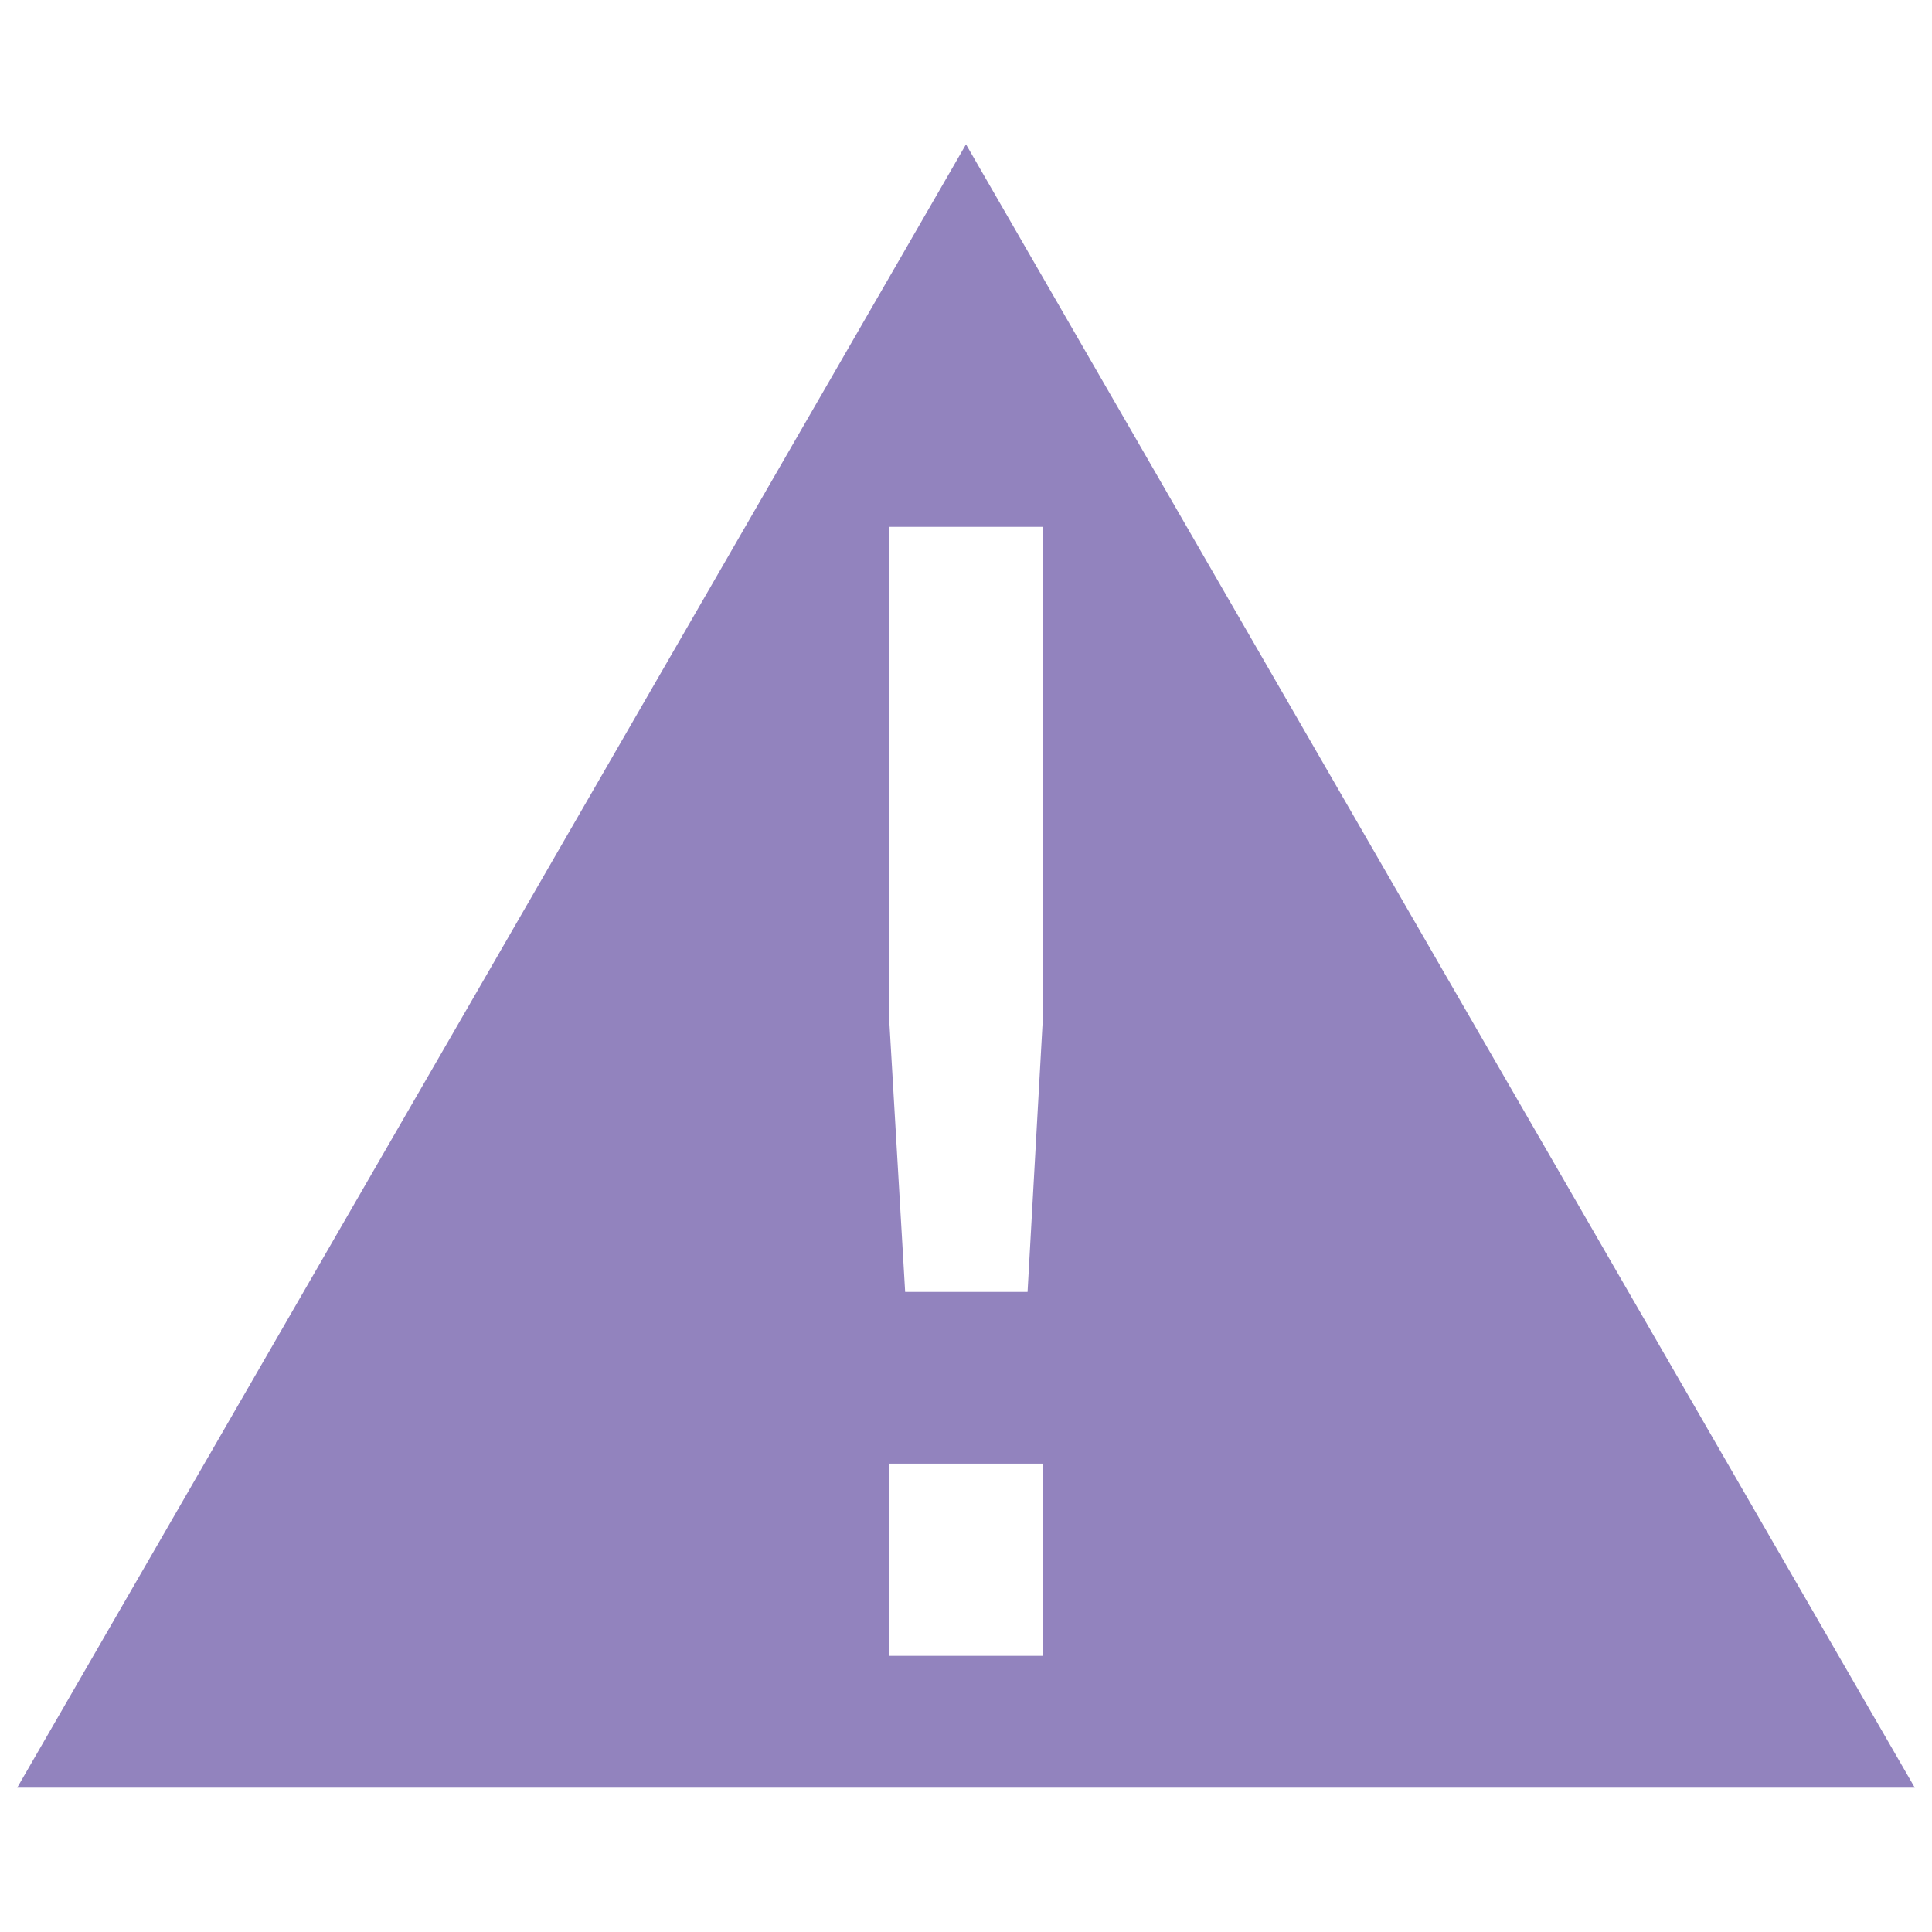 <?xml version="1.0" encoding="UTF-8" standalone="no"?>
<!-- Created with Inkscape (http://www.inkscape.org/) -->

<svg
   xmlns:dc="http://purl.org/dc/elements/1.1/"
   xmlns:cc="http://creativecommons.org/ns#"
   xmlns:rdf="http://www.w3.org/1999/02/22-rdf-syntax-ns#"
   xmlns:svg="http://www.w3.org/2000/svg"
   xmlns="http://www.w3.org/2000/svg"
   xmlns:sodipodi="http://sodipodi.sourceforge.net/DTD/sodipodi-0.dtd"
   xmlns:inkscape="http://www.inkscape.org/namespaces/inkscape"
   width="256"
   height="256"
   id="svg2"
   version="1.1"
   inkscape:version="0.92.1 r15371"
   sodipodi:docname="gtk-caps-lock-warning.svg">
  <defs
     id="defs4" />
  <sodipodi:namedview
     id="base"
     pagecolor="#ffffff"
     bordercolor="#666666"
     borderopacity="1.0"
     inkscape:pageopacity="0.0"
     inkscape:pageshadow="2"
     inkscape:zoom="1.0380137"
     inkscape:cx="-355.93259"
     inkscape:cy="80.004845"
     inkscape:document-units="px"
     inkscape:current-layer="layer1"
     showgrid="false"
     inkscape:window-width="1918"
     inkscape:window-height="1023"
     inkscape:window-x="0"
     inkscape:window-y="26"
     inkscape:window-maximized="1" />
  <g
     inkscape:label="Capa 1"
     inkscape:groupmode="layer"
     id="layer1"
     transform="translate(0,-796.362)">
    <path
       style="fill:#9283be;fill-opacity:1;stroke:none"
       d="M 128 19.125 L 65.156 128 L 2.281 236.875 L 128 236.875 L 253.719 236.875 L 190.844 128 L 128 19.125 z M 117.844 69.812 L 138.156 69.812 L 138.156 135.438 L 136.156 171.188 L 119.938 171.188 L 117.844 135.438 L 117.844 69.812 z M 117.844 193.938 L 138.156 193.938 L 138.156 219.406 L 117.844 219.406 L 117.844 193.938 z "
       transform="translate(0,796.362)"
       id="path2995" />
  </g>
</svg>
